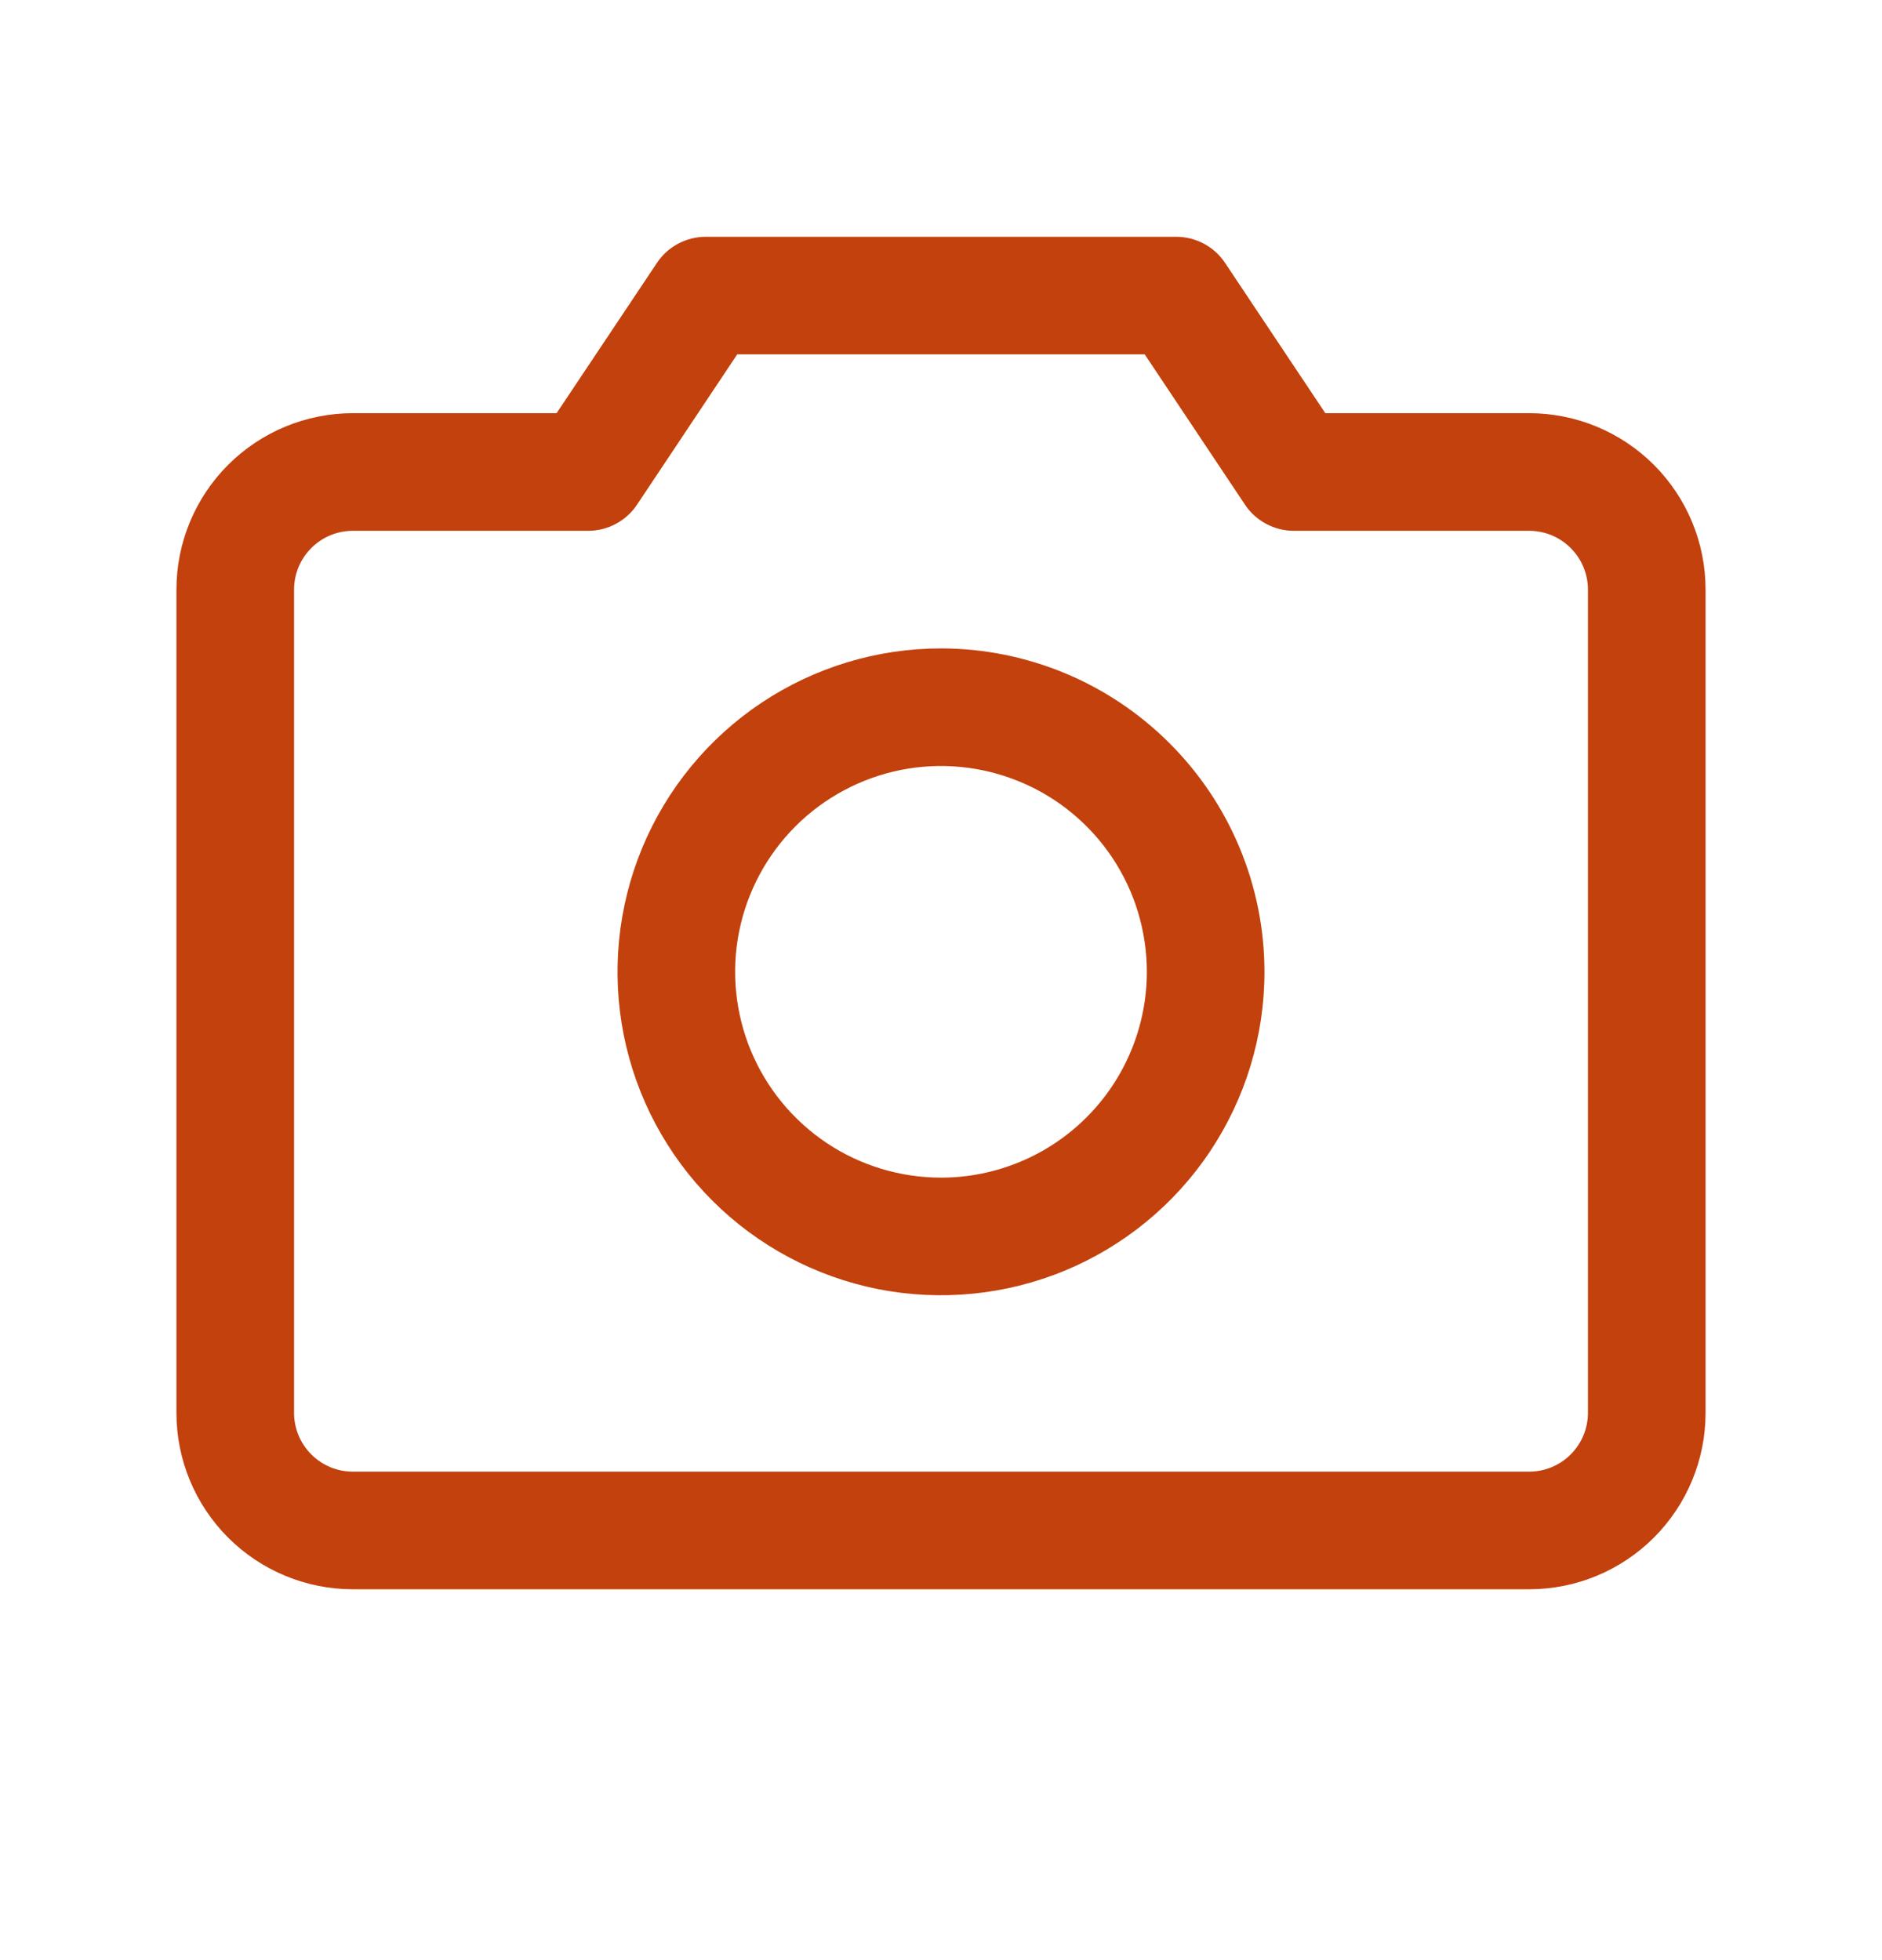 <svg width="24" height="25" viewBox="0 0 24 25" fill="none" xmlns="http://www.w3.org/2000/svg">
<path d="M19.5 5.27H16.901L15.623 3.354C15.555 3.251 15.462 3.167 15.354 3.109C15.245 3.051 15.123 3.02 15 3.02H9C8.877 3.02 8.755 3.051 8.646 3.109C8.538 3.167 8.445 3.251 8.377 3.354L7.098 5.27H4.5C3.903 5.27 3.331 5.507 2.909 5.929C2.487 6.351 2.25 6.923 2.25 7.52V18.02C2.25 18.617 2.487 19.189 2.909 19.611C3.331 20.033 3.903 20.27 4.5 20.27H19.5C20.097 20.27 20.669 20.033 21.091 19.611C21.513 19.189 21.75 18.617 21.75 18.02V7.52C21.75 6.923 21.513 6.351 21.091 5.929C20.669 5.507 20.097 5.27 19.5 5.27ZM20.25 18.02C20.25 18.219 20.171 18.41 20.03 18.55C19.89 18.691 19.699 18.77 19.5 18.77H4.5C4.301 18.77 4.11 18.691 3.97 18.55C3.829 18.41 3.75 18.219 3.75 18.02V7.52C3.75 7.321 3.829 7.13 3.97 6.99C4.11 6.849 4.301 6.77 4.5 6.77H7.5C7.624 6.77 7.745 6.74 7.854 6.681C7.963 6.623 8.056 6.539 8.124 6.436L9.401 4.52H14.598L15.876 6.436C15.944 6.539 16.037 6.623 16.146 6.681C16.255 6.74 16.377 6.77 16.5 6.77H19.5C19.699 6.77 19.89 6.849 20.03 6.99C20.171 7.13 20.25 7.321 20.25 7.52V18.02ZM12 8.27C11.184 8.27 10.387 8.512 9.708 8.965C9.03 9.418 8.501 10.063 8.189 10.816C7.877 11.57 7.795 12.4 7.954 13.2C8.113 14 8.506 14.735 9.083 15.312C9.66 15.889 10.395 16.282 11.195 16.441C11.995 16.6 12.825 16.518 13.579 16.206C14.332 15.894 14.977 15.365 15.43 14.687C15.883 14.008 16.125 13.211 16.125 12.395C16.124 11.301 15.689 10.253 14.915 9.48C14.142 8.706 13.094 8.271 12 8.27ZM12 15.02C11.481 15.02 10.973 14.866 10.542 14.578C10.11 14.289 9.774 13.879 9.575 13.4C9.376 12.92 9.324 12.392 9.425 11.883C9.527 11.374 9.777 10.906 10.144 10.539C10.511 10.172 10.979 9.922 11.488 9.82C11.997 9.719 12.525 9.771 13.005 9.97C13.484 10.168 13.894 10.505 14.183 10.937C14.471 11.368 14.625 11.876 14.625 12.395C14.625 13.091 14.348 13.759 13.856 14.251C13.364 14.743 12.696 15.02 12 15.02Z" fill="#C2410C"/>
</svg>
